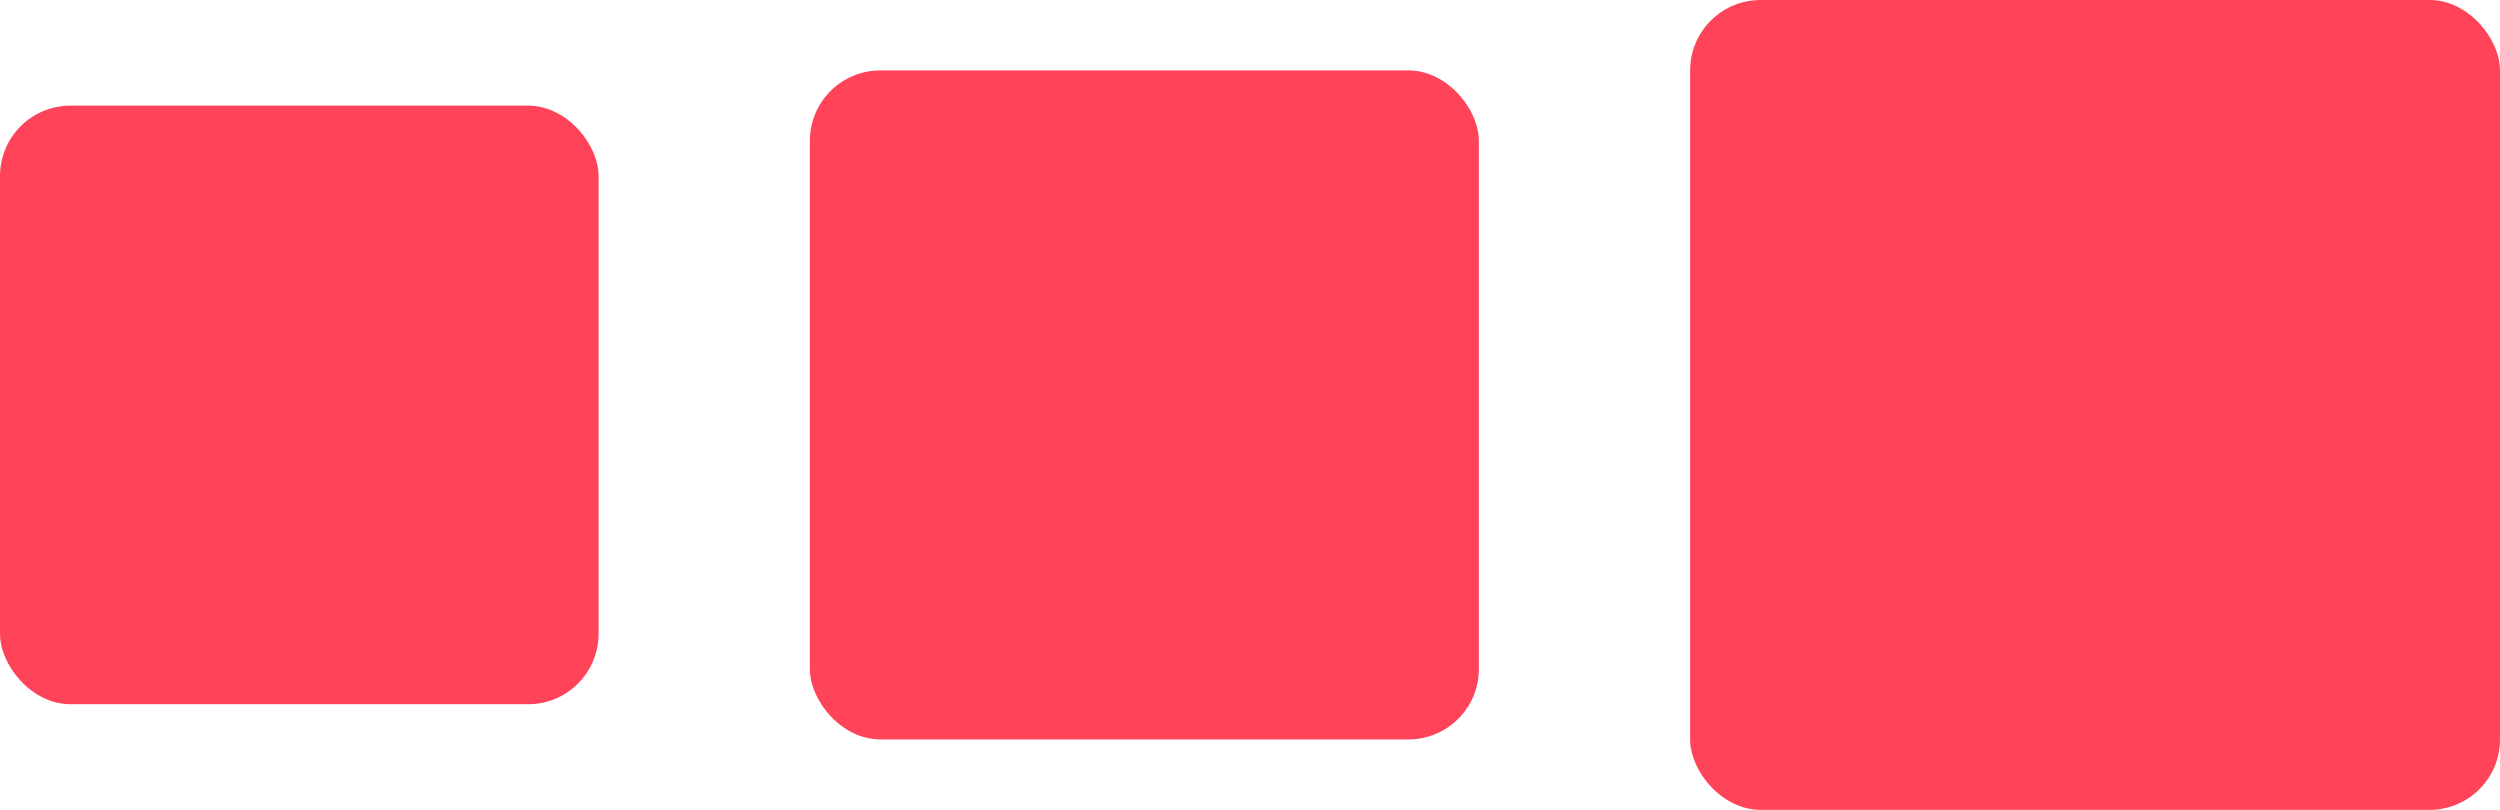 <svg xmlns="http://www.w3.org/2000/svg" width="71" height="23" viewBox="0 0 71 23"><g transform="translate(-470 -837)"><rect width="17" height="17" rx="2" transform="translate(470 840)" fill="#ff445a"/><rect width="19" height="19" rx="2" transform="translate(493 839)" fill="#ff445a"/><rect width="23" height="23" rx="2" transform="translate(518 837)" fill="#ff445a"/></g></svg>